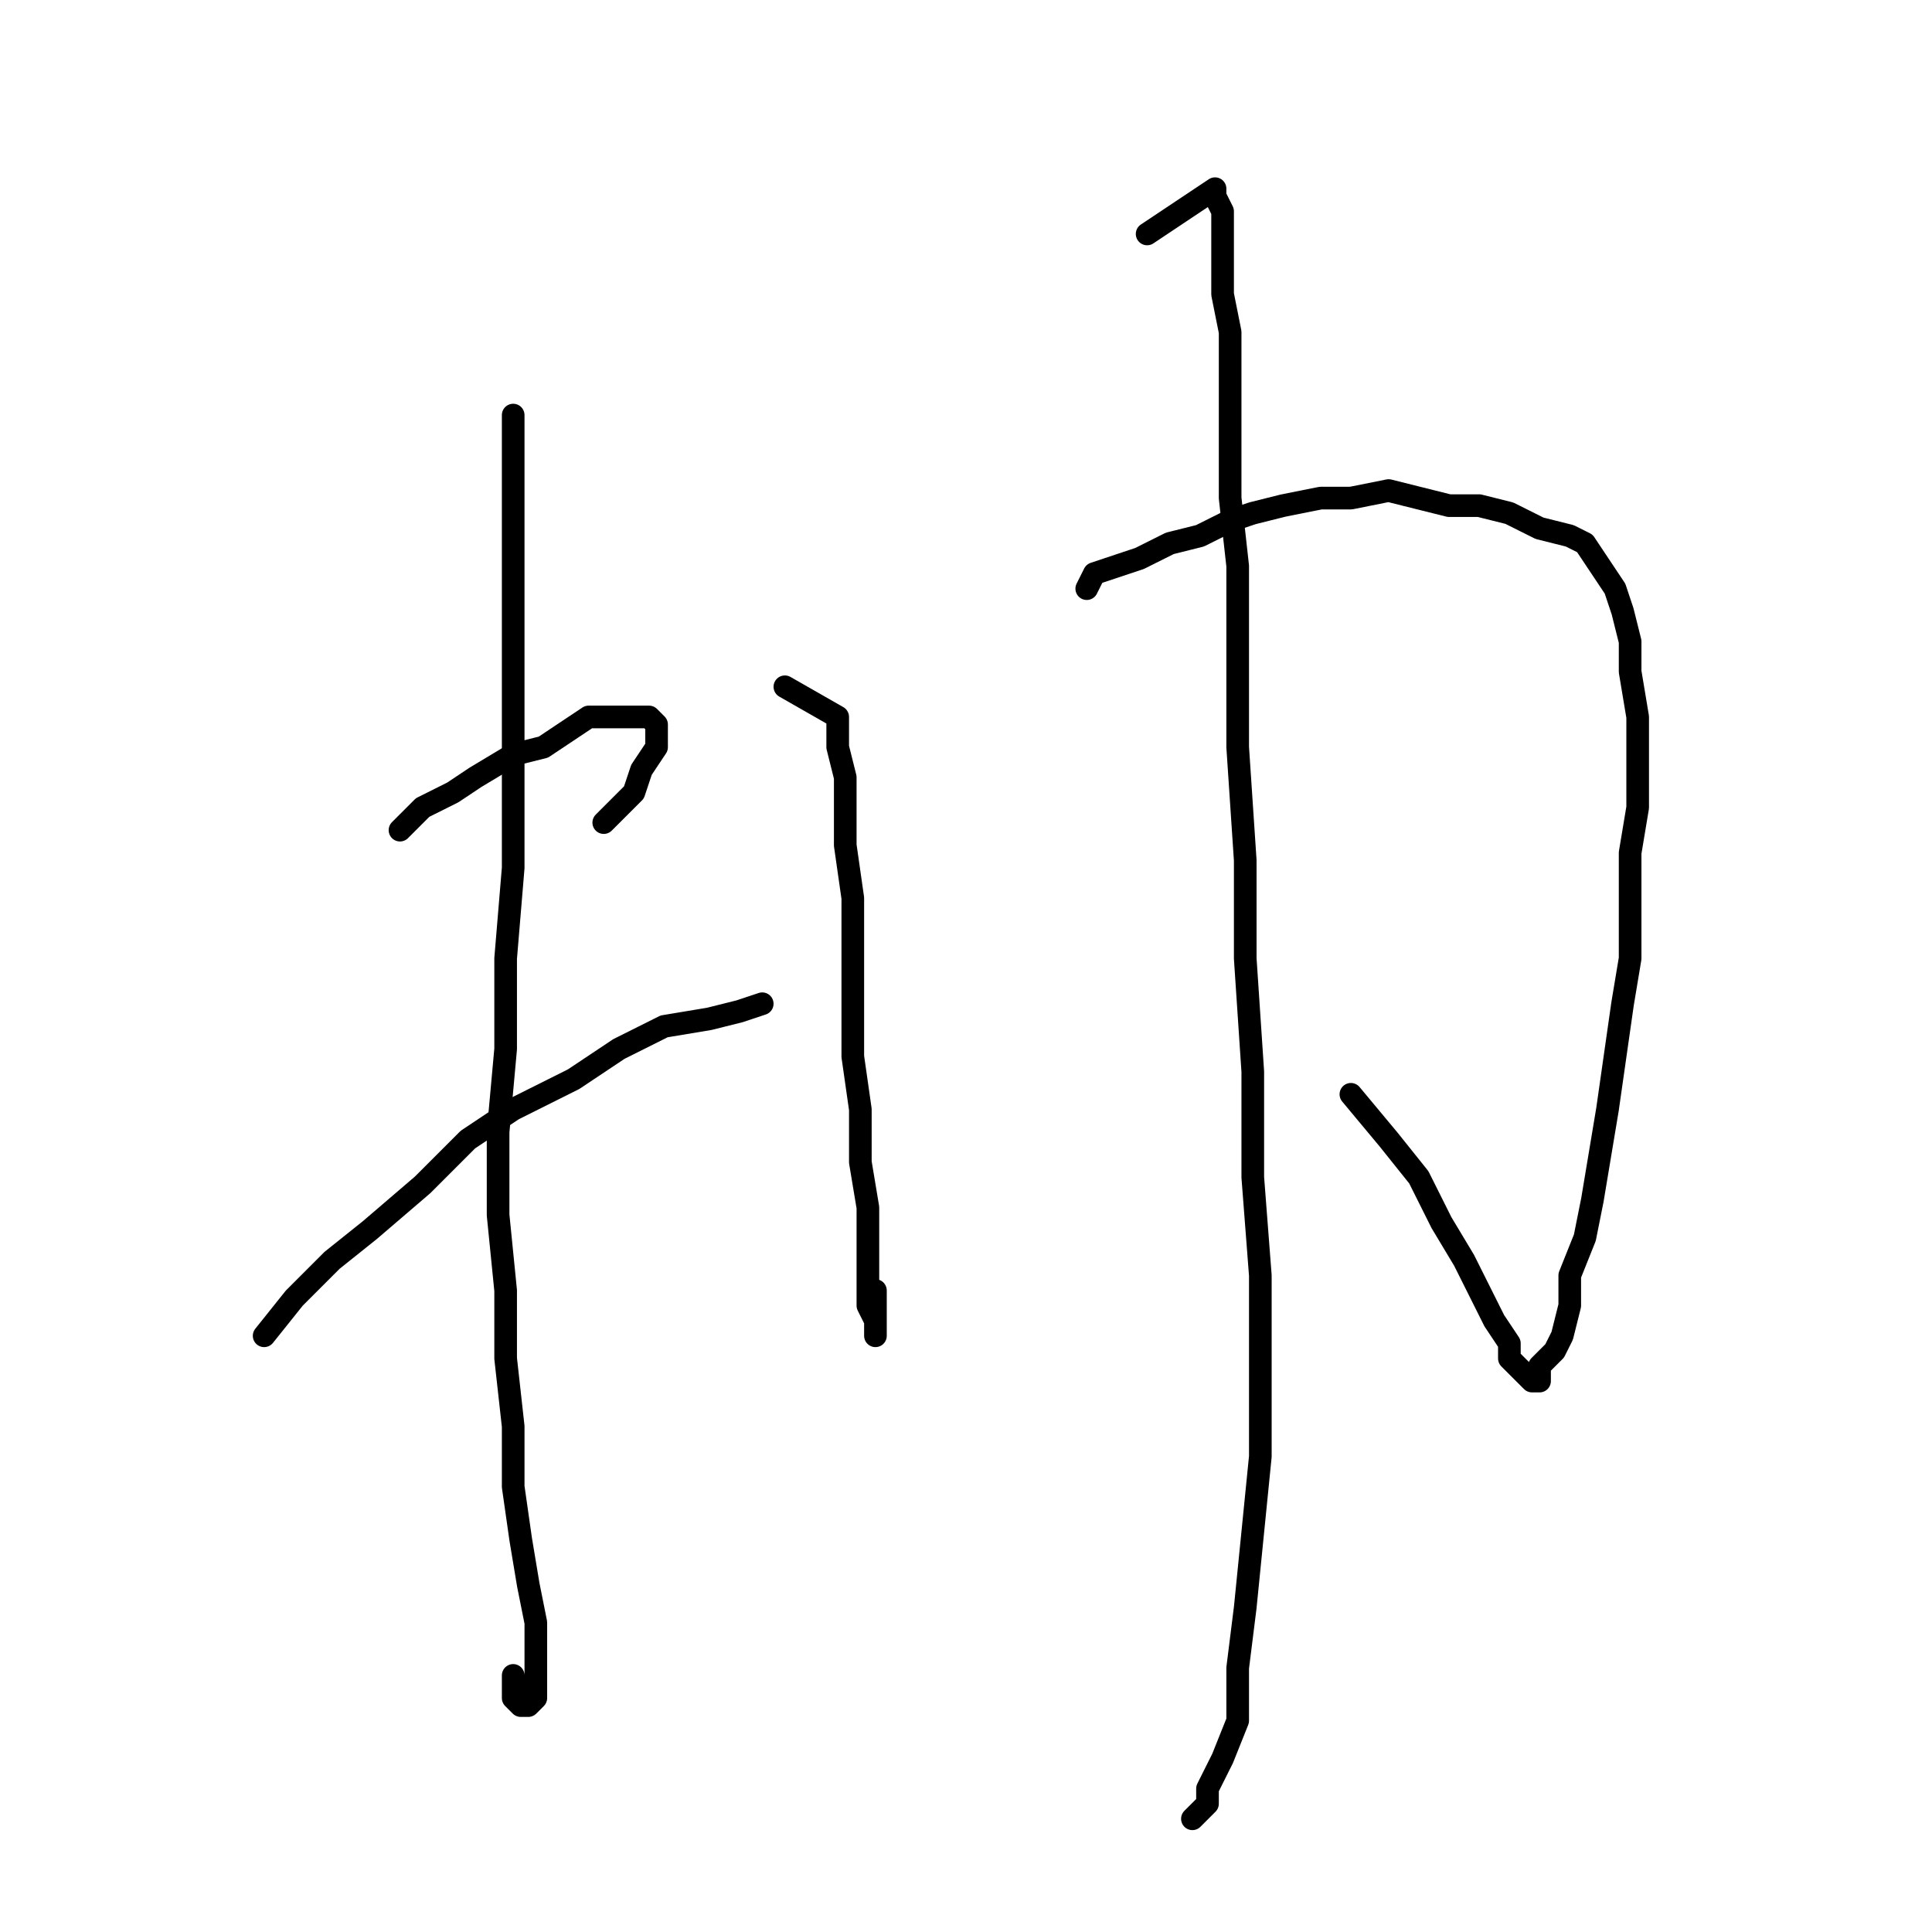 <?xml version="1.0" standalone="no"?>
    <svg width="256" height="256" xmlns="http://www.w3.org/2000/svg" version="1.1">
    <polyline stroke="black" stroke-width="3" stroke-linecap="round" fill="transparent" stroke-linejoin="round" points="68 55 68 59 68 63 68 70 68 77 68 84 68 94 68 104 68 115 67 127 67 139 66 150 66 161 67 171 67 180 68 189 68 197 69 204 70 210 71 215 71 219 71 223 71 225 70 226 69 226 68 225 68 222 68 222 " />
        <polyline stroke="black" stroke-width="3" stroke-linecap="round" fill="transparent" stroke-linejoin="round" points="53 110 56 107 60 105 63 103 68 100 72 99 75 97 78 95 81 95 84 95 86 95 87 96 87 98 87 99 85 102 84 105 80 109 80 109 " />
        <polyline stroke="black" stroke-width="3" stroke-linecap="round" fill="transparent" stroke-linejoin="round" points="35 177 39 172 44 167 49 163 56 157 62 151 68 147 76 143 82 139 88 136 94 135 98 134 101 133 101 133 " />
        <polyline stroke="black" stroke-width="3" stroke-linecap="round" fill="transparent" stroke-linejoin="round" points="104 91 111 95 111 99 112 103 112 107 112 112 113 119 113 125 113 132 113 140 114 147 114 154 115 160 115 166 115 170 115 173 116 175 116 176 116 177 116 176 116 175 116 173 116 171 116 171 " />
        <polyline stroke="black" stroke-width="3" stroke-linecap="round" fill="transparent" stroke-linejoin="round" points="144 78 145 76 148 75 151 74 155 72 159 71 163 69 166 68 170 67 175 66 179 66 184 65 188 66 192 67 196 67 200 68 204 70 208 71 210 72 212 75 214 78 215 81 216 85 216 89 217 95 217 100 217 107 216 113 216 119 216 127 215 133 214 140 213 147 212 153 211 159 210 164 208 169 208 173 207 177 206 179 204 181 204 183 204 183 203 183 202 182 200 180 200 178 198 175 196 171 194 167 191 162 188 156 184 151 179 145 179 145 " />
        <polyline stroke="black" stroke-width="3" stroke-linecap="round" fill="transparent" stroke-linejoin="round" points="152 31 161 25 161 26 162 28 162 31 162 35 162 39 163 44 163 50 163 57 163 66 164 75 164 87 164 99 165 114 165 127 166 142 166 156 167 169 167 182 167 193 166 203 165 213 164 221 164 228 162 233 160 237 160 239 158 241 158 241 " />
        </svg>